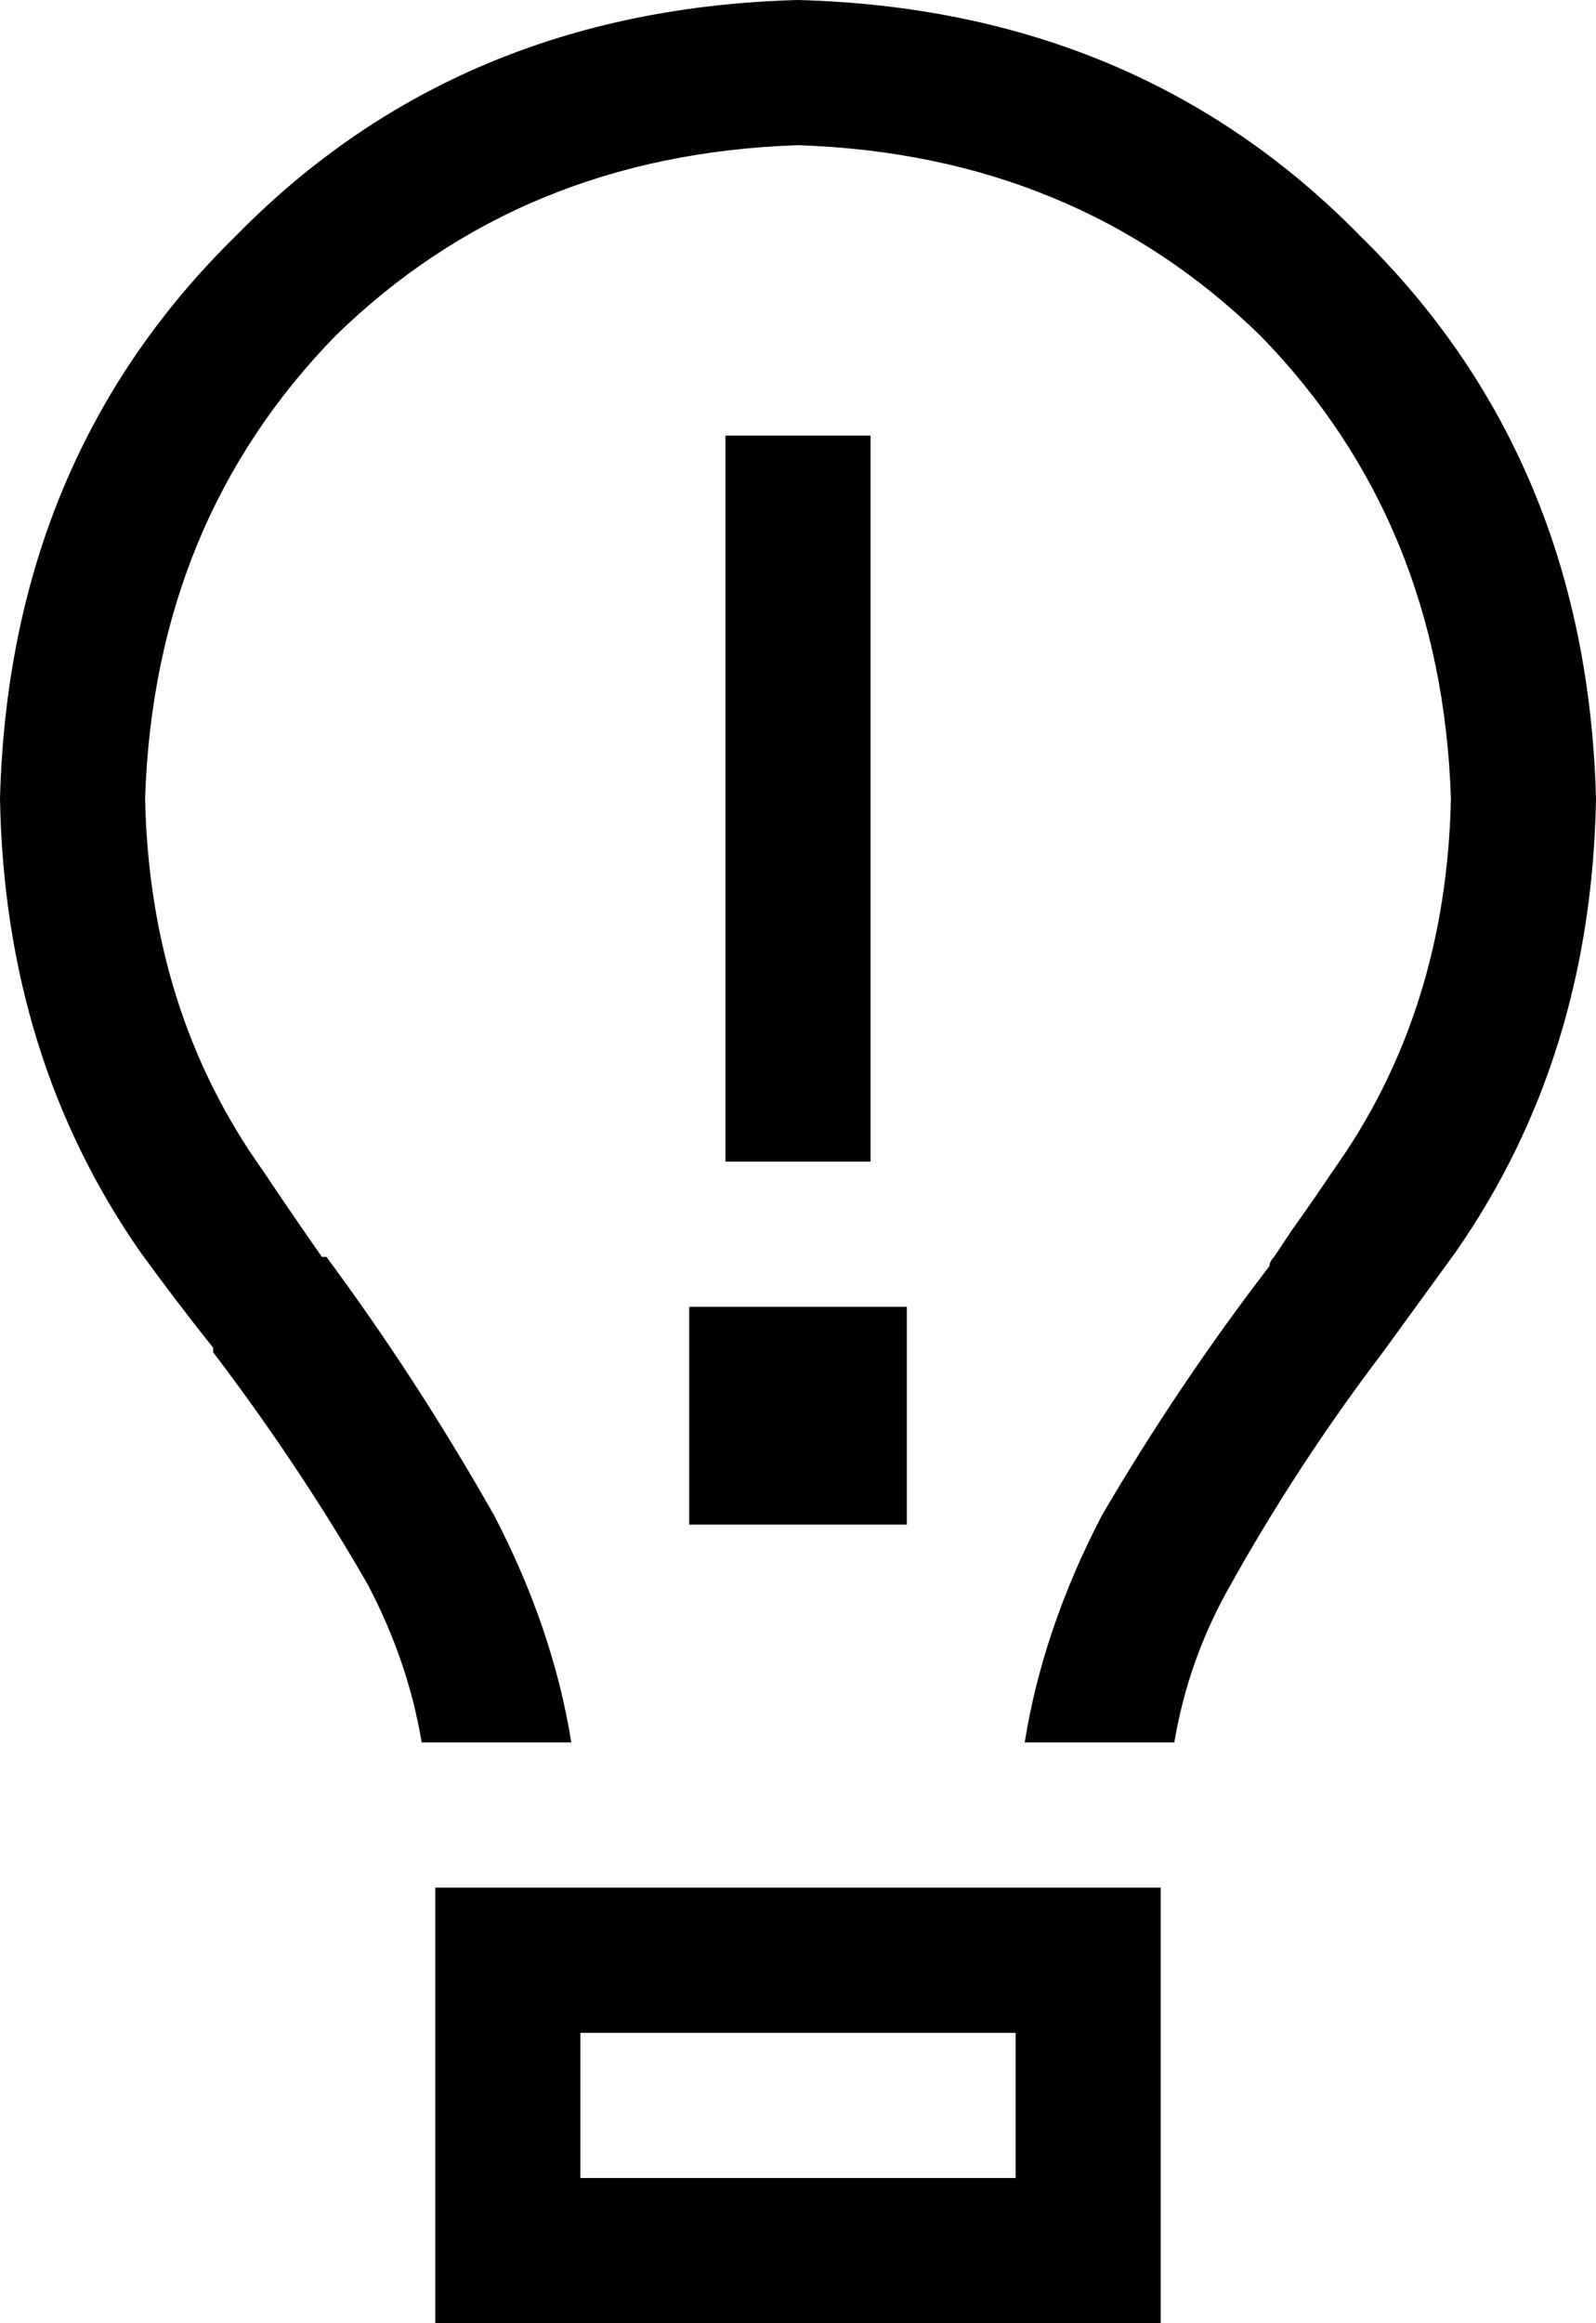 <svg xmlns="http://www.w3.org/2000/svg" viewBox="0 0 352 512">
    <path d="M 320 176 Q 319 223 294 258 Q 290 264 285 271 Q 283 274 281 277 Q 280 278 280 279 Q 260 305 243 334 Q 230 359 226 384 L 259 384 Q 262 366 271 350 Q 286 323 305 298 Q 305 298 305 298 L 305 298 L 305 298 L 305 298 Q 313 287 321 276 Q 351 233 352 176 Q 350 101 300 52 Q 251 2 176 0 Q 101 2 52 52 Q 2 101 0 176 Q 1 233 31 276 Q 39 287 47 297 Q 47 298 47 298 L 47 298 L 47 298 L 47 298 Q 66 323 81 349 Q 90 366 93 384 L 126 384 Q 122 359 109 334 Q 92 304 72 277 Q 71 277 71 277 L 71 277 Q 64 267 58 258 Q 33 223 32 176 Q 34 115 74 74 Q 115 34 176 32 Q 237 34 278 74 Q 318 115 320 176 L 320 176 Z M 128 448 L 224 448 L 224 480 L 128 480 L 128 448 L 128 448 Z M 96 448 L 96 480 L 96 512 L 128 512 L 224 512 L 256 512 L 256 480 L 256 448 L 256 416 L 224 416 L 128 416 L 96 416 L 96 448 L 96 448 Z M 192 96 L 160 96 L 160 112 L 160 240 L 160 256 L 192 256 L 192 240 L 192 112 L 192 96 L 192 96 Z M 152 336 L 200 336 L 200 288 L 152 288 L 152 336 L 152 336 Z"/>
</svg>
